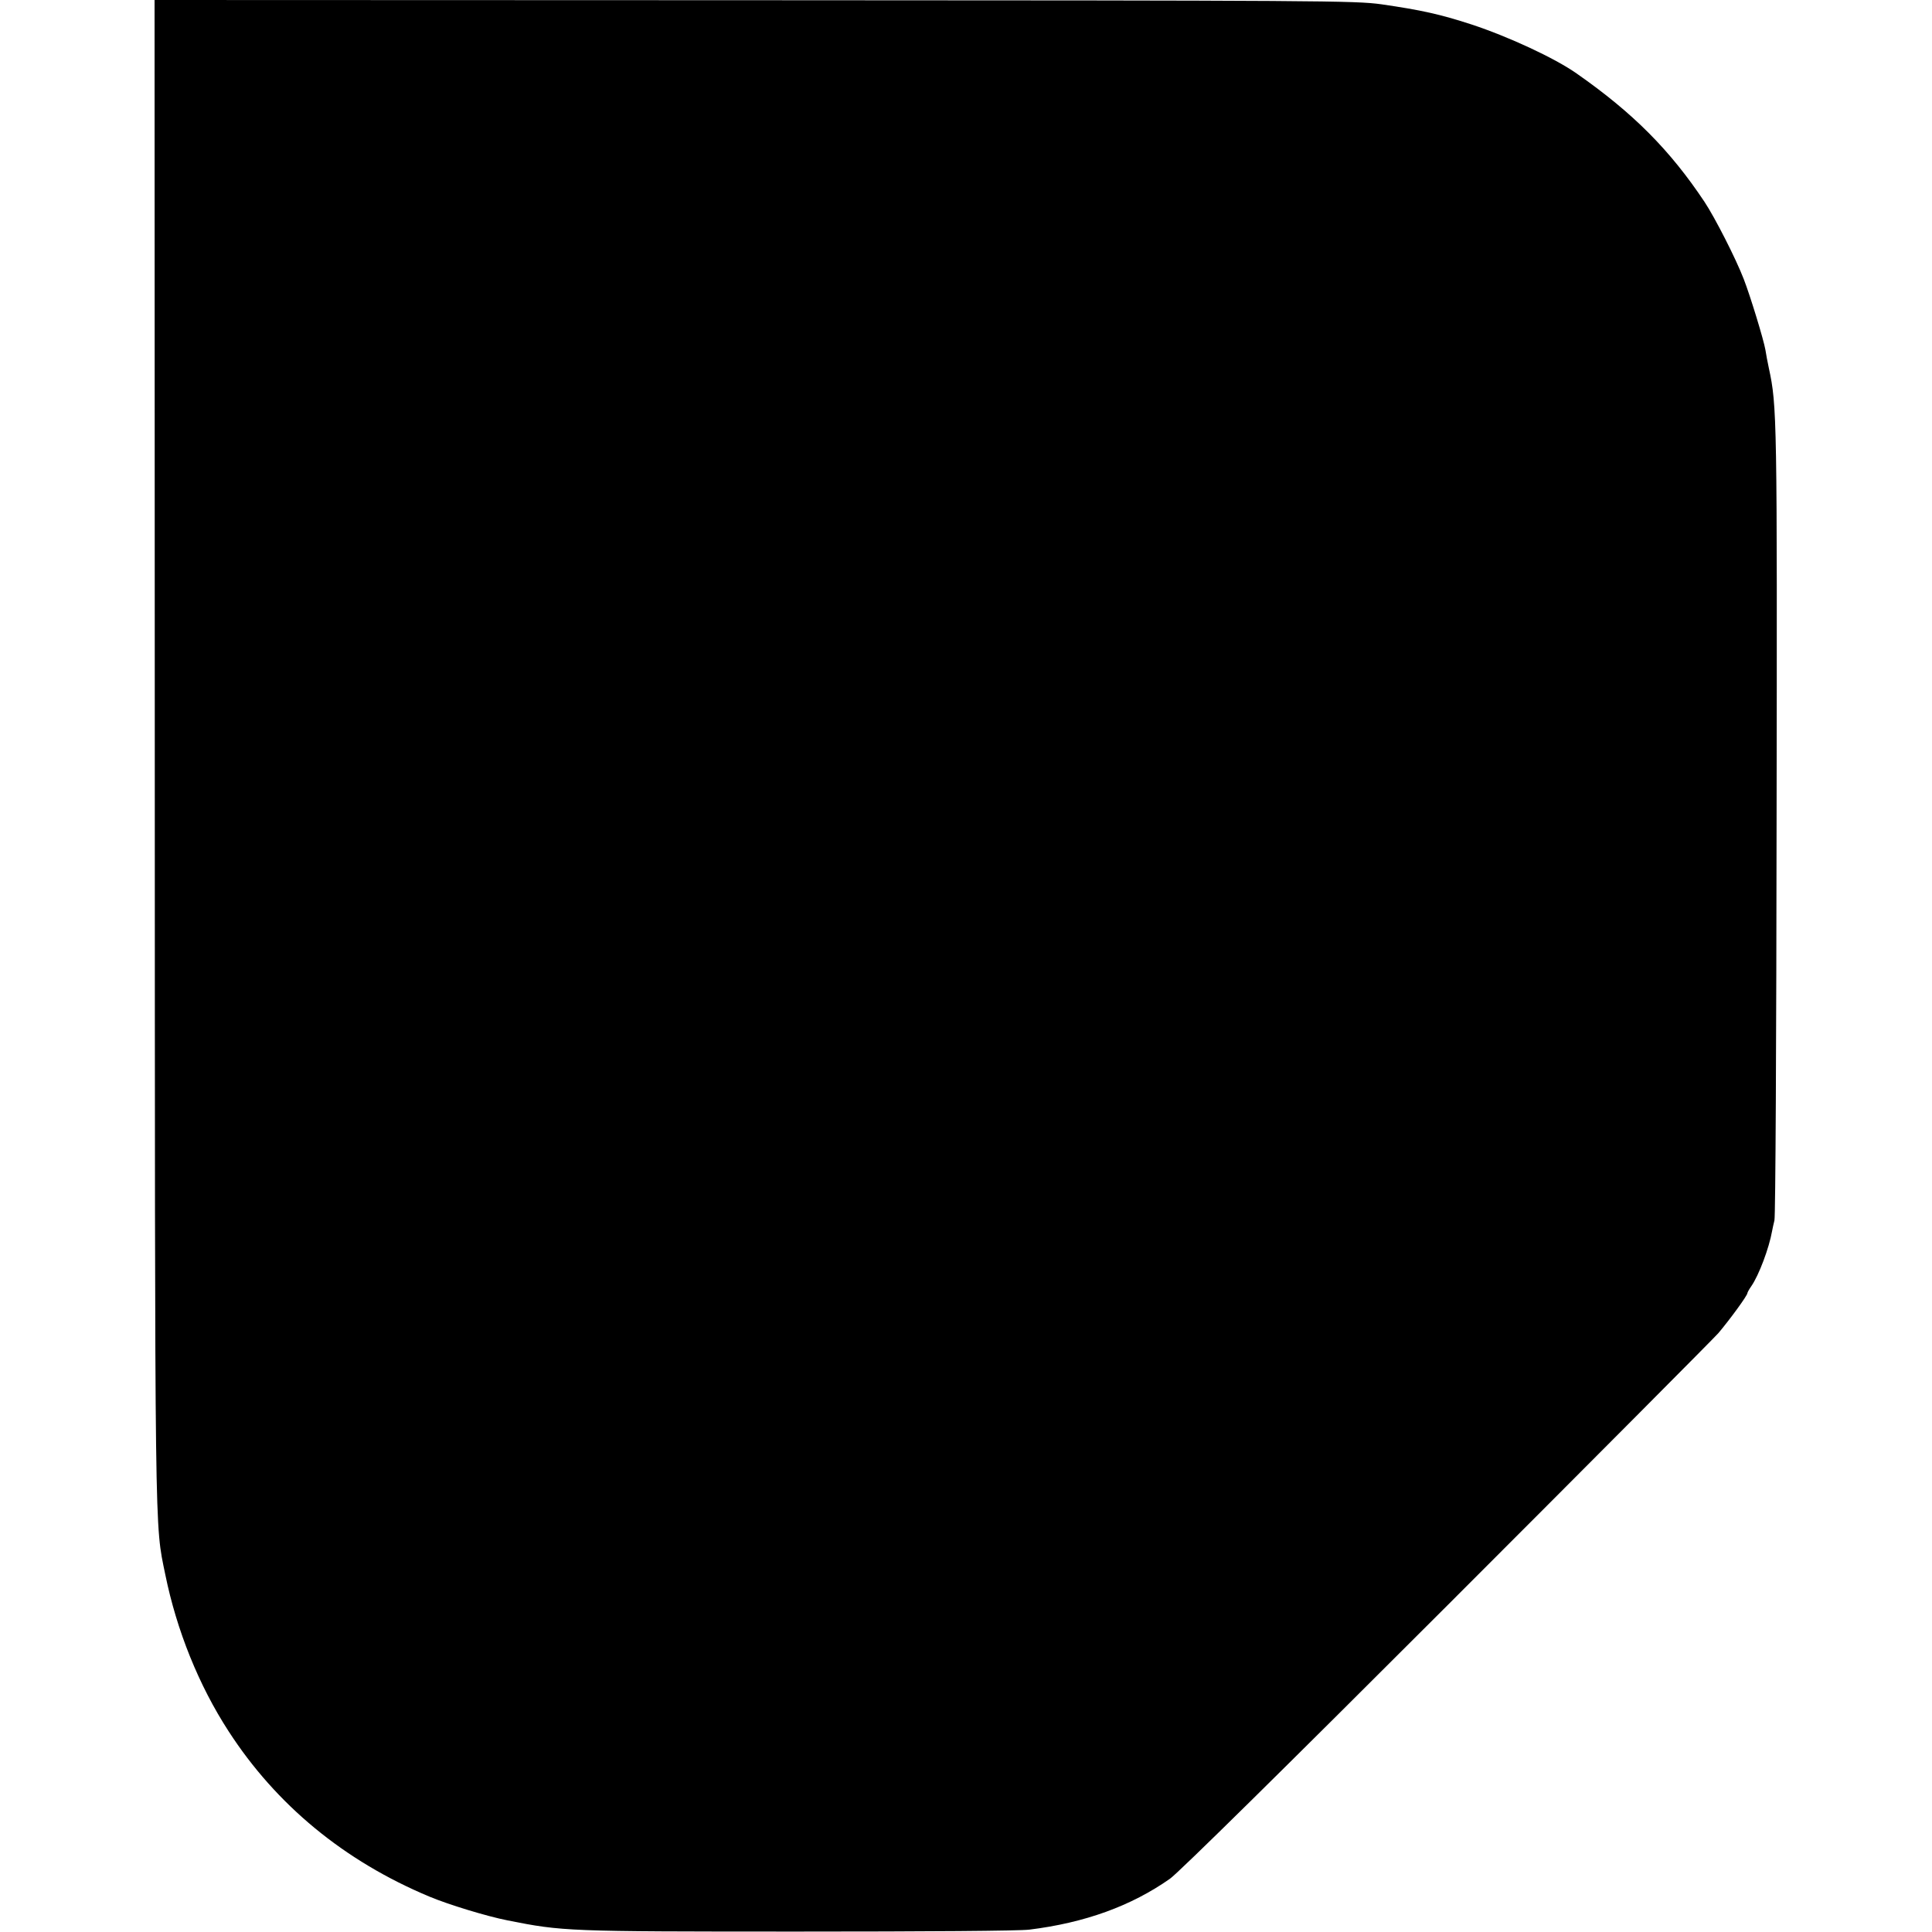 <?xml version="1.0" standalone="no"?>
<!DOCTYPE svg PUBLIC "-//W3C//DTD SVG 20010904//EN"
 "http://www.w3.org/TR/2001/REC-SVG-20010904/DTD/svg10.dtd">
<svg version="1.0" xmlns="http://www.w3.org/2000/svg"
 width="900pt" height="900pt" viewBox="0 0 900 900"
 preserveAspectRatio="xMidYMid meet">
<g transform="translate(0,900) scale(0.1,-0.1)"
fill="#000000" stroke="none">
<path d="M721 5498 c1 -3740 -1 -3588 49 -3833 53 -260 156 -516 295 -730 222
-343 538 -604 935 -770 88 -37 268 -92 365 -111 257 -51 272 -52 1350 -52 599
0 1032 3 1080 9 259 32 474 110 655 237 40 28 536 517 1295 1276 677 677 1244
1247 1260 1266 54 64 135 175 135 186 0 3 8 18 18 32 36 52 83 178 97 257 2
11 7 34 11 50 5 17 9 854 10 1860 3 1886 2 1934 -36 2110 -6 27 -13 66 -16 85
-8 47 -70 250 -101 330 -37 96 -134 286 -183 360 -160 240 -331 413 -596 598
-101 71 -316 171 -489 228 -148 48 -234 67 -420 94 -124 17 -264 18 -2923 19
l-2792 1 1 -3502z"/>
</g>
</svg>
